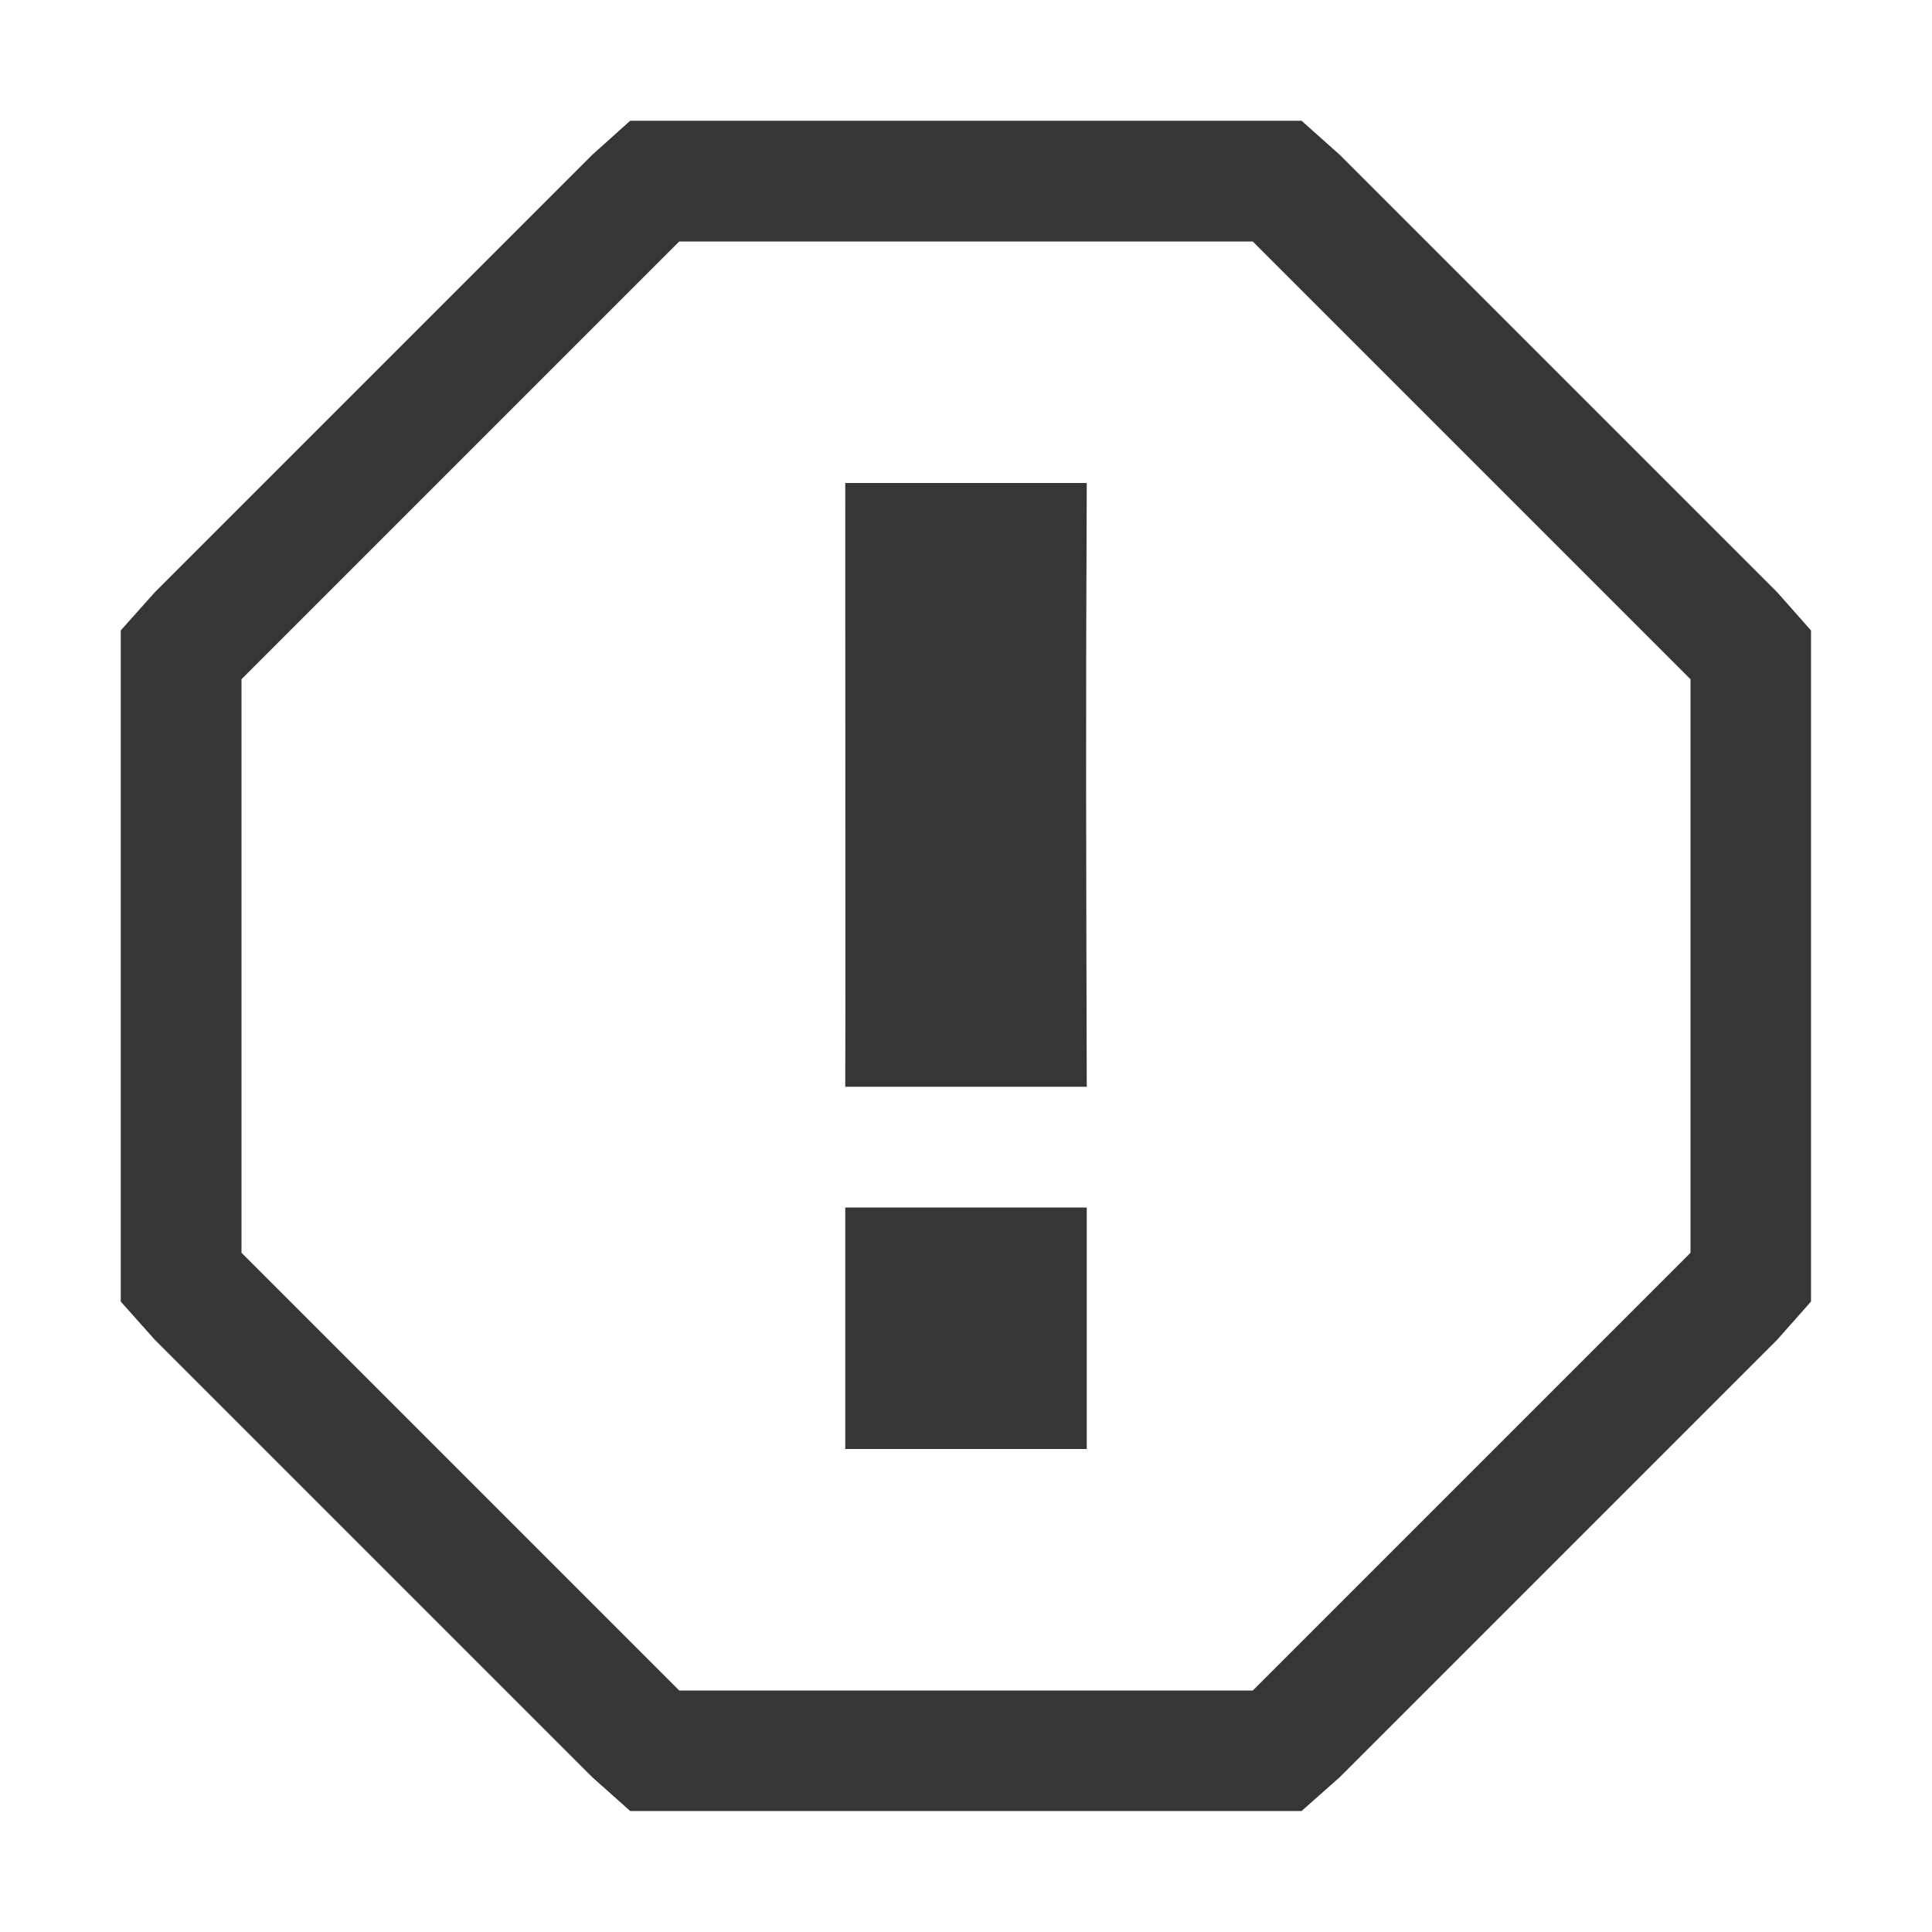 <?xml version="1.0" encoding="UTF-8" standalone="no"?>
<svg
   height="16"
   width="16"
   enable-background="new"
   version="1.1"
   id="svg1"
   sodipodi:docname="spam-symbolic.svg"
   inkscape:version="1.4.2 (ebf0e940d0, 2025-05-08)"
   xmlns:inkscape="http://www.inkscape.org/namespaces/inkscape"
   xmlns:sodipodi="http://sodipodi.sourceforge.net/DTD/sodipodi-0.dtd"
   xmlns="http://www.w3.org/2000/svg"
   xmlns:svg="http://www.w3.org/2000/svg">
  <sodipodi:namedview
     id="namedview1"
     pagecolor="#ffffff"
     bordercolor="#000000"
     borderopacity="0.25"
     inkscape:showpageshadow="2"
     inkscape:pageopacity="0.0"
     inkscape:pagecheckerboard="0"
     inkscape:deskcolor="#d1d1d1"
     inkscape:zoom="49.6875"
     inkscape:cx="8"
     inkscape:cy="8"
     inkscape:window-width="1920"
     inkscape:window-height="1010"
     inkscape:window-x="0"
     inkscape:window-y="0"
     inkscape:window-maximized="1"
     inkscape:current-layer="svg1" />
  <defs
     id="defs1">
    <style
       id="current-color-scheme"
       type="text/css">
        .ColorScheme-Text { color:#363636; }
     </style>
  </defs>
  <path
     id="path1"
     style="fill:currentColor"
     class="ColorScheme-Text"
     d="M 5.219 1 L 4.906 1.281 L 1.281 4.906 L 1 5.221 L 1 10.779 L 1.281 11.094 L 4.906 14.719 L 5.219 14.998 L 10.779 14.998 L 11.094 14.719 L 14.719 11.094 L 14.998 10.779 L 14.998 5.221 L 14.719 4.906 L 11.094 1.281 L 10.779 1 L 5.221 1 L 5.219 1 z M 5.625 2 L 10.375 2 L 14 5.625 L 14 10.375 L 10.375 14 L 5.625 14 L 2 10.375 L 2 5.625 L 5.625 2 z M 7 4 C 7 7.349 7.003 8.315 7 9 L 9 9 C 8.995 7 8.991 6 9 4 L 7 4 z M 7 10 L 7 12 L 9 12 L 9 10 L 7 10 z " />
</svg>
